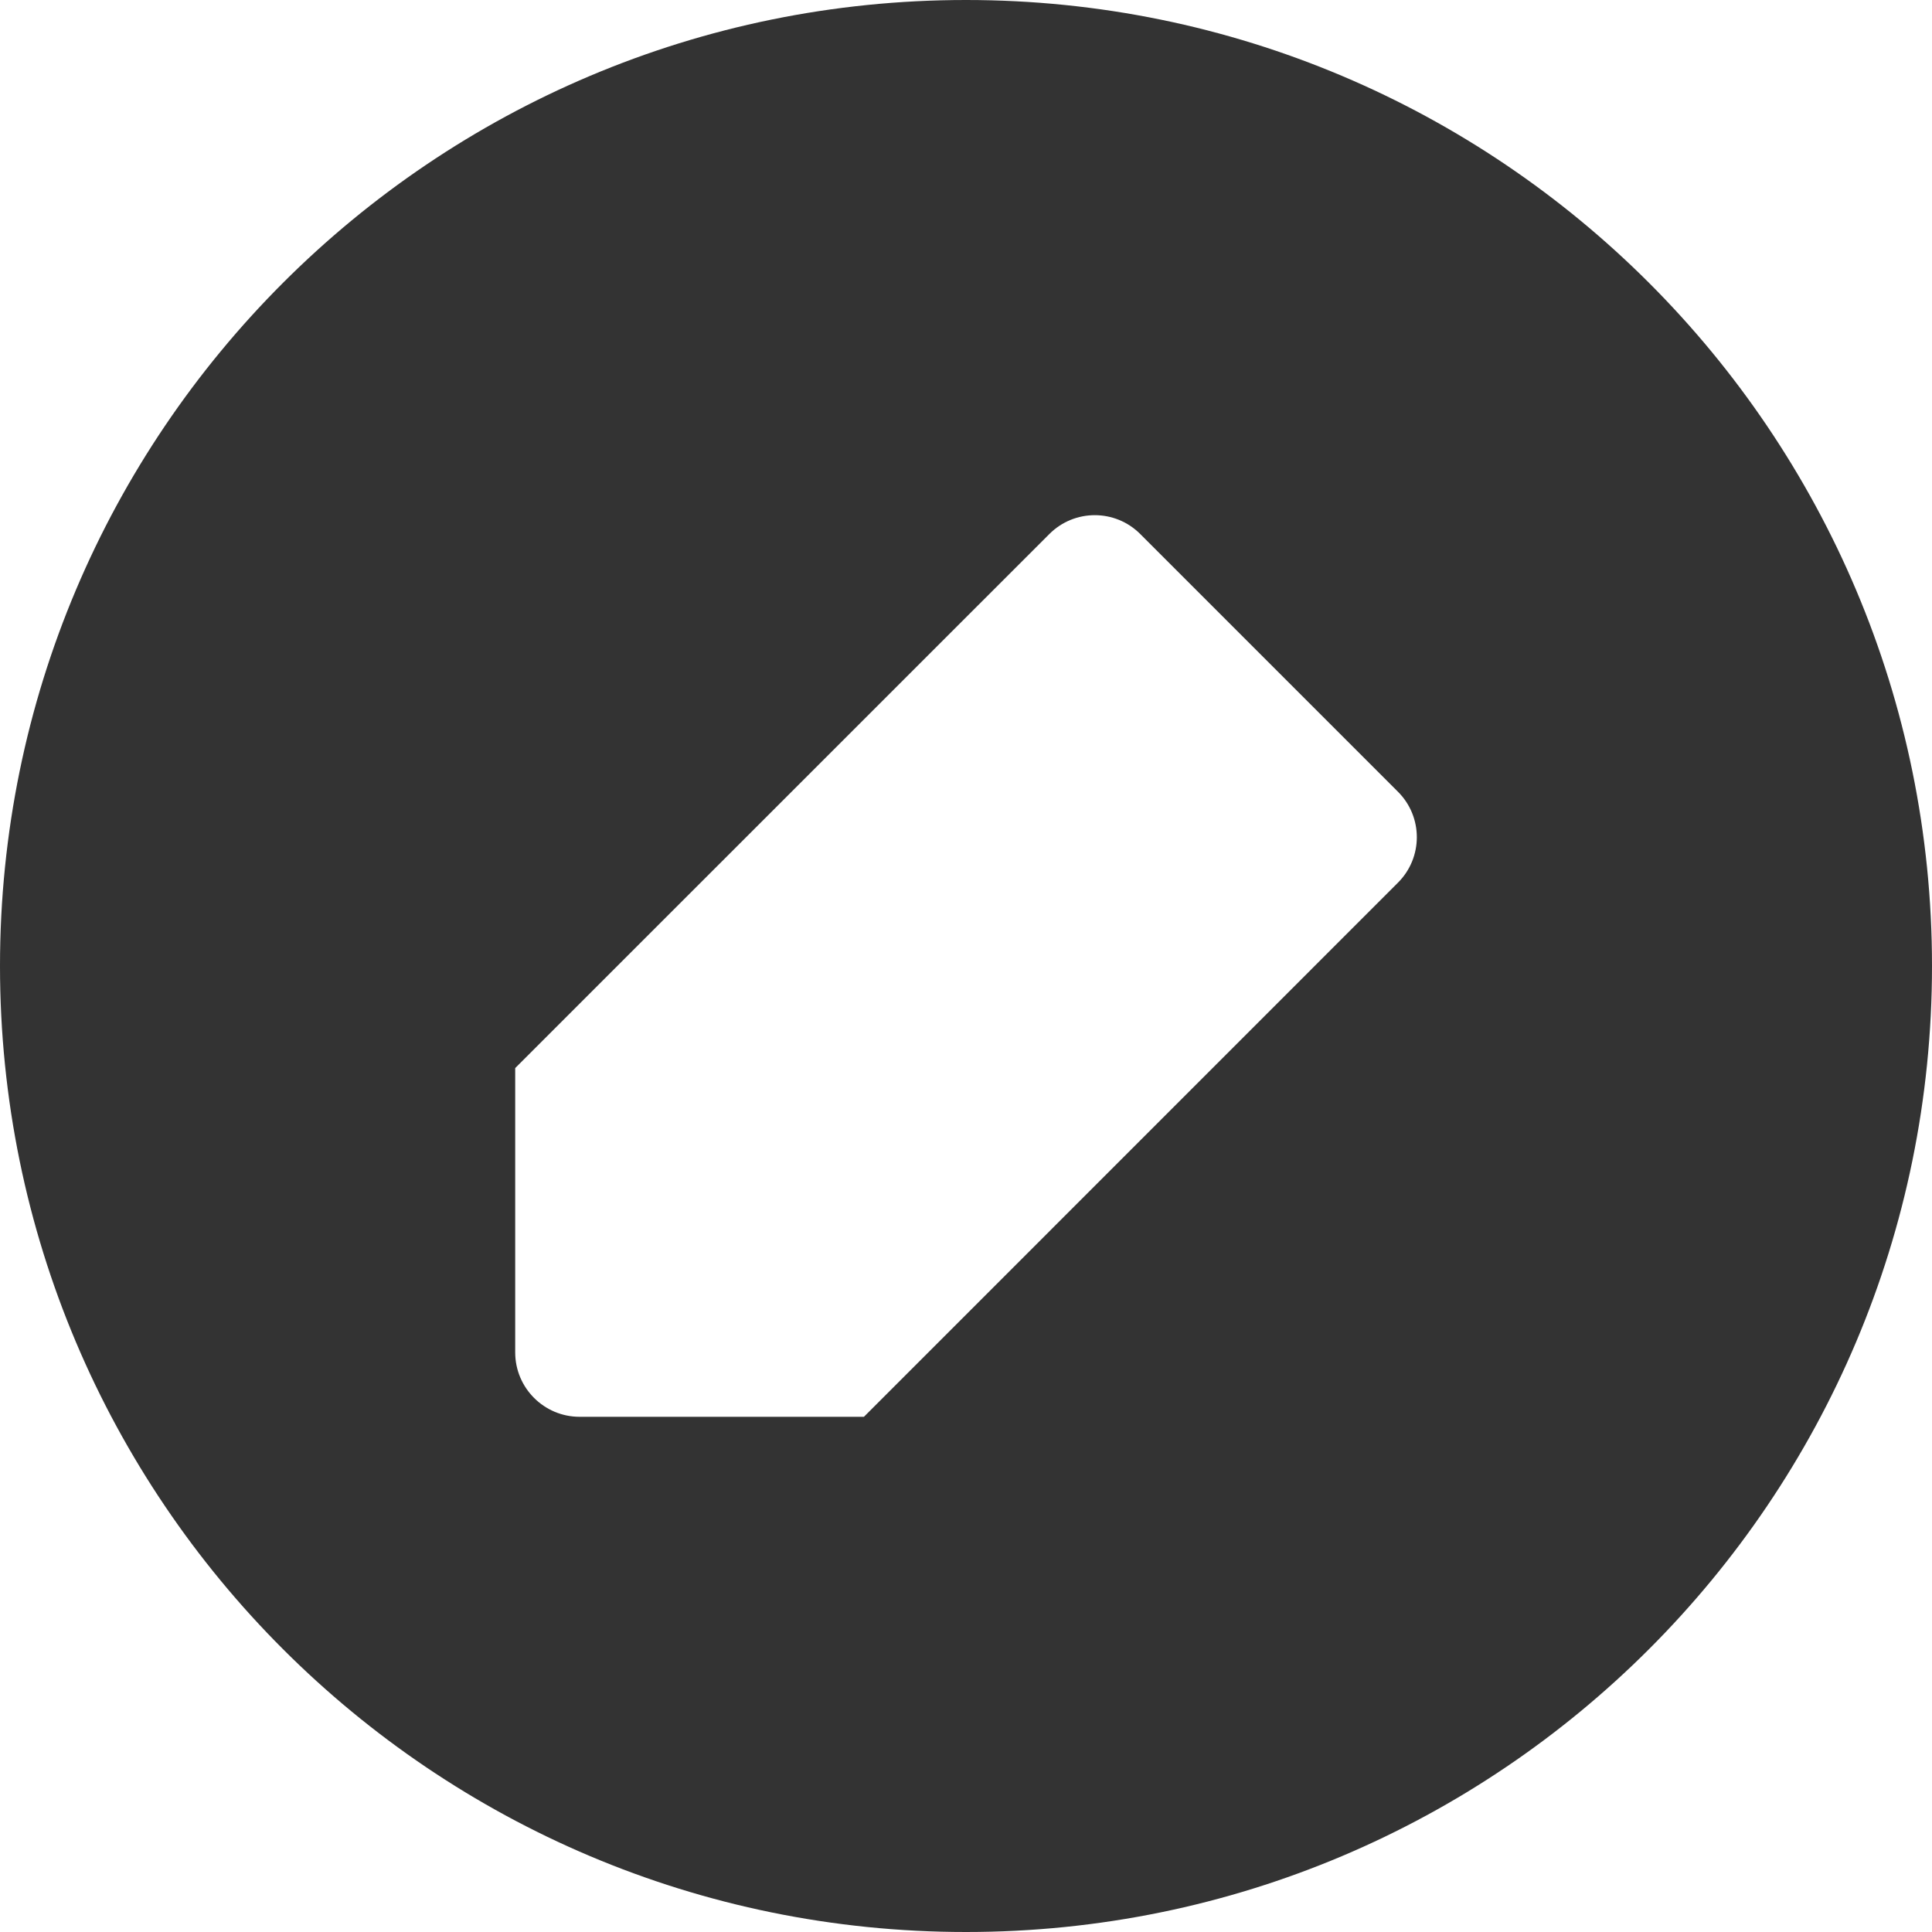 <svg width="18" height="18" viewBox="0 0 18 18" fill="none" xmlns="http://www.w3.org/2000/svg">
<path fill-rule="evenodd" clip-rule="evenodd" d="M0 9C0 4.029 4.029 0 9 0C13.971 0 18 4.029 18 9C18 13.971 13.971 18 9 18C4.029 18 0 13.971 0 9ZM9.776 4.976C10.01 4.741 10.39 4.741 10.624 4.976L13.024 7.376C13.259 7.61 13.259 7.99 13.024 8.224L8.049 13.2H5.4C5.069 13.2 4.8 12.931 4.8 12.6V9.951L9.776 4.976Z" fill="#333333"/>
</svg>
